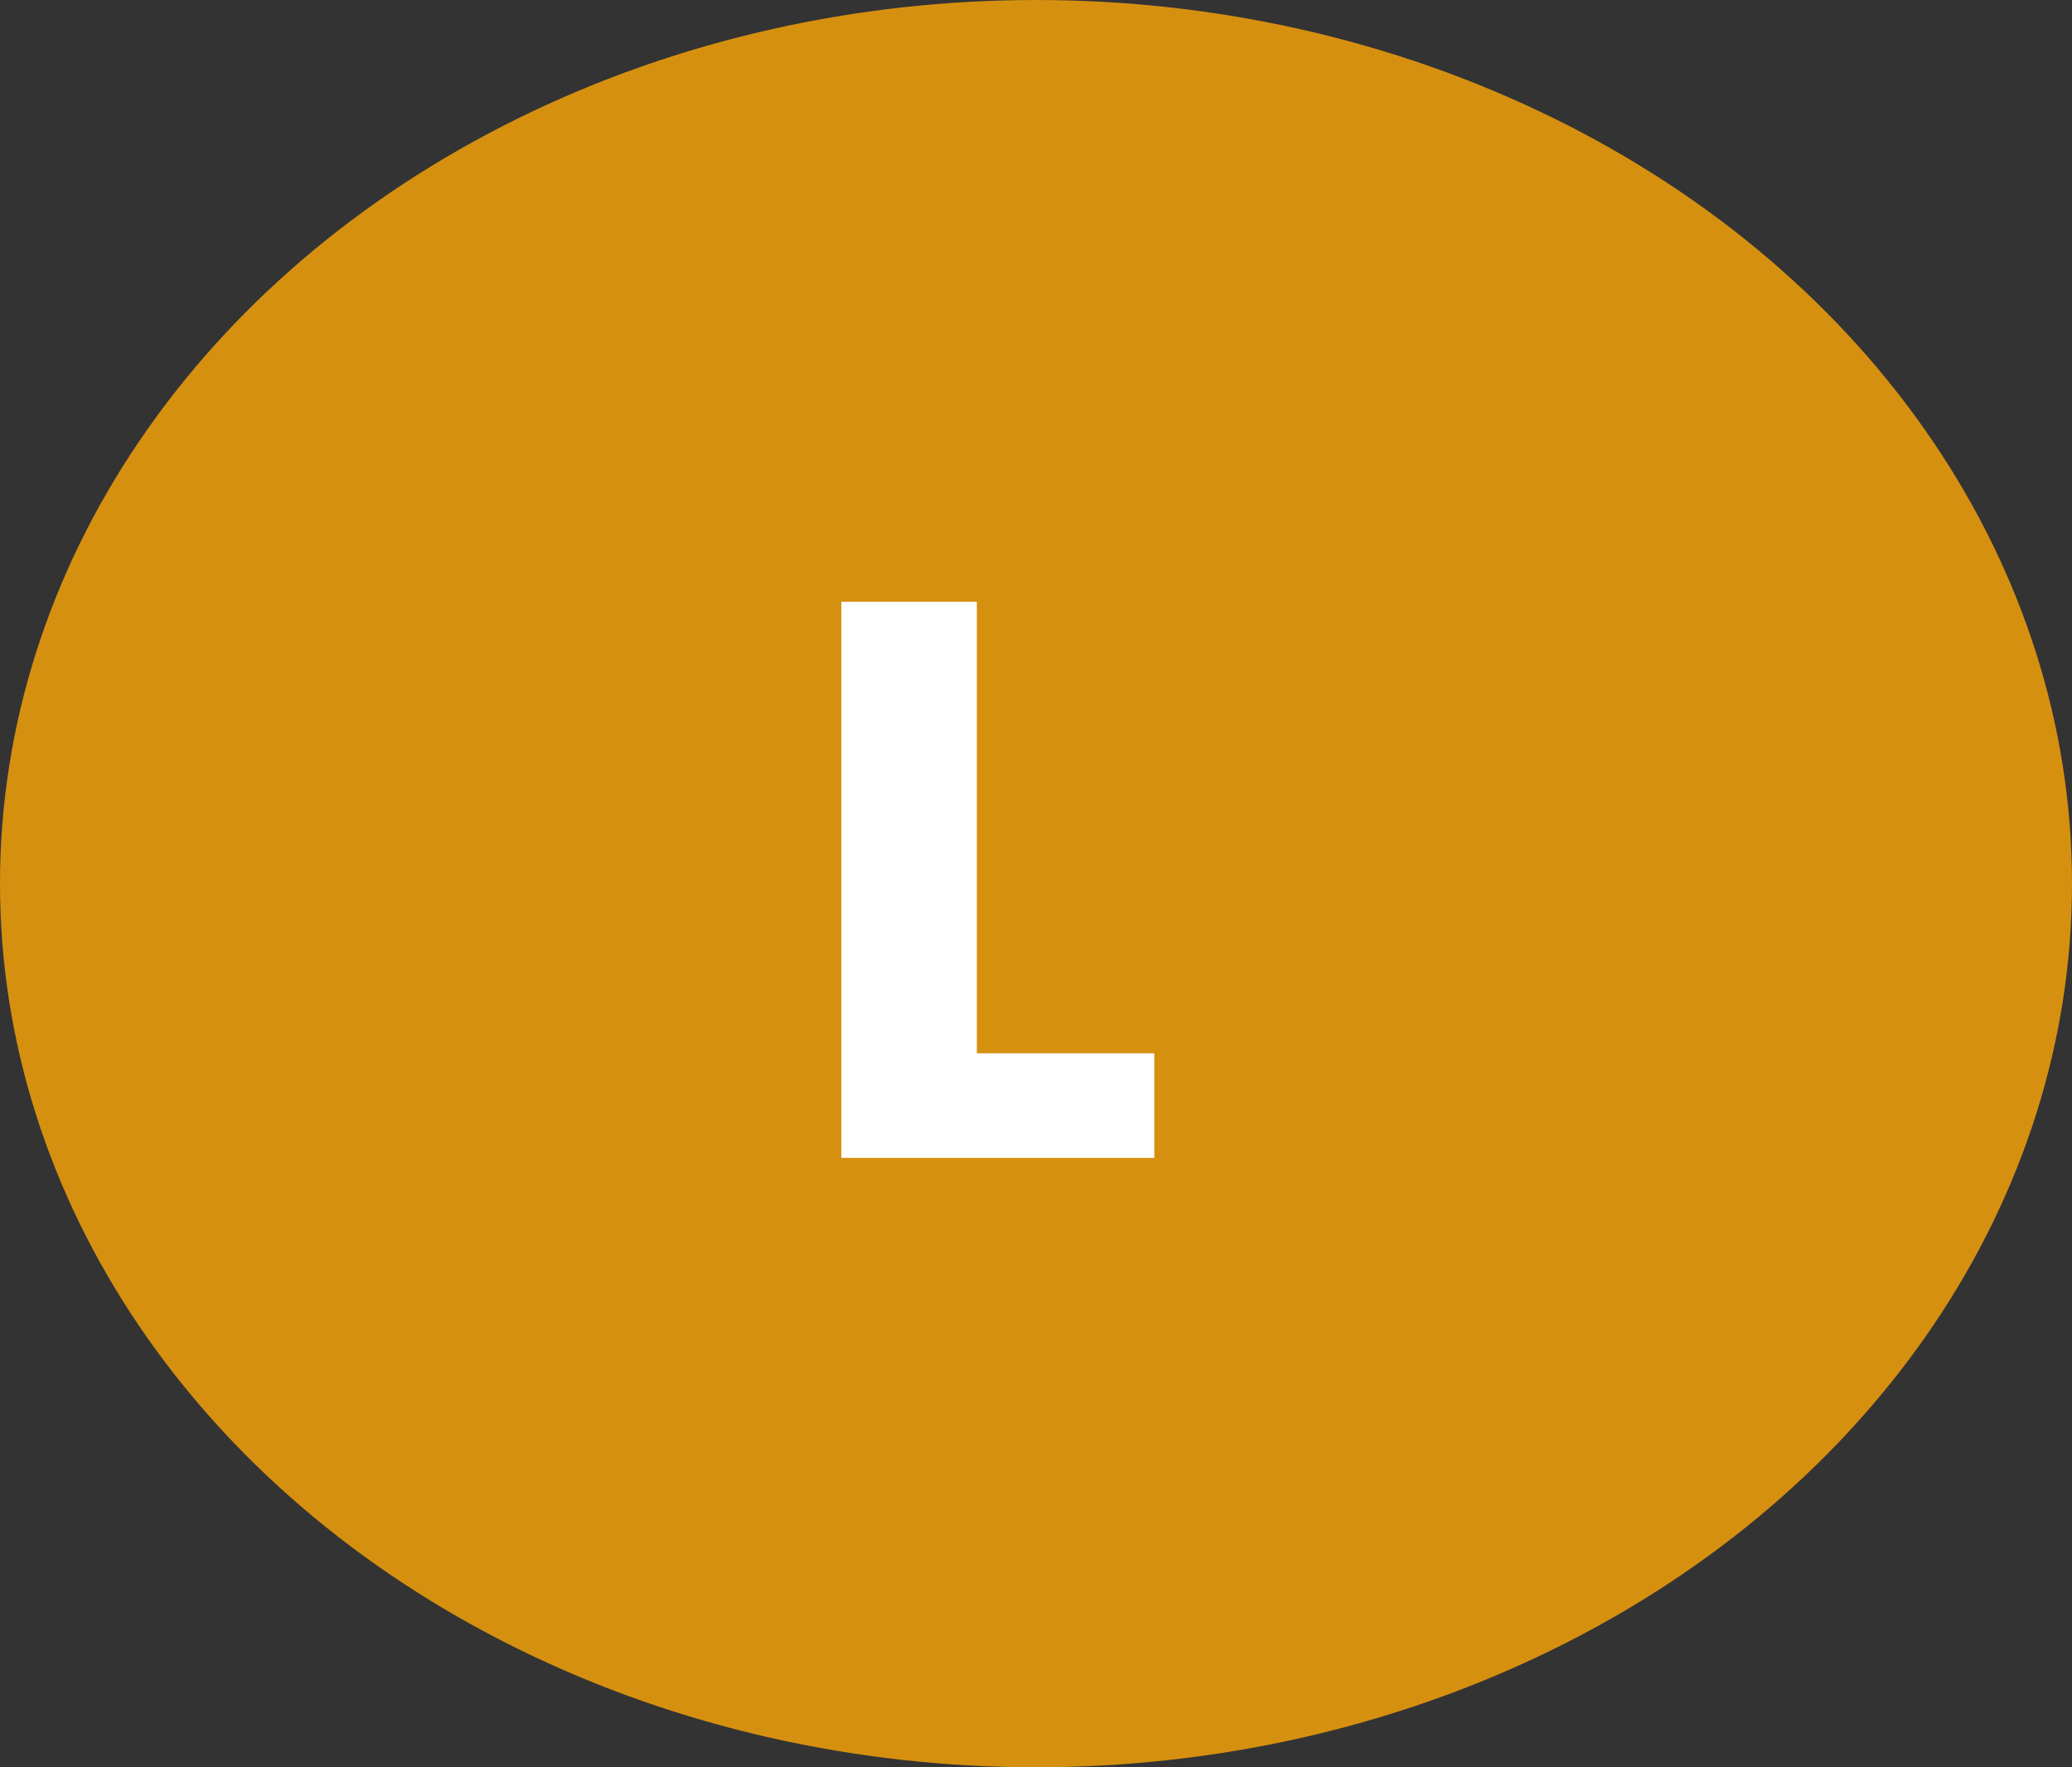 <svg width="34" height="29" viewBox="0 0 34 29" fill="none" xmlns="http://www.w3.org/2000/svg">
<rect x="0" y="0" width="34" height="29" fill="#333333" stroke="none"/>
<ellipse cx="17" cy="14.5" rx="17" ry="14.5" fill="#D69010"/>
<path d="M16.029 17.284H18.941V19H13.806V9.874H16.029V17.284Z" fill="white"/>
</svg>
